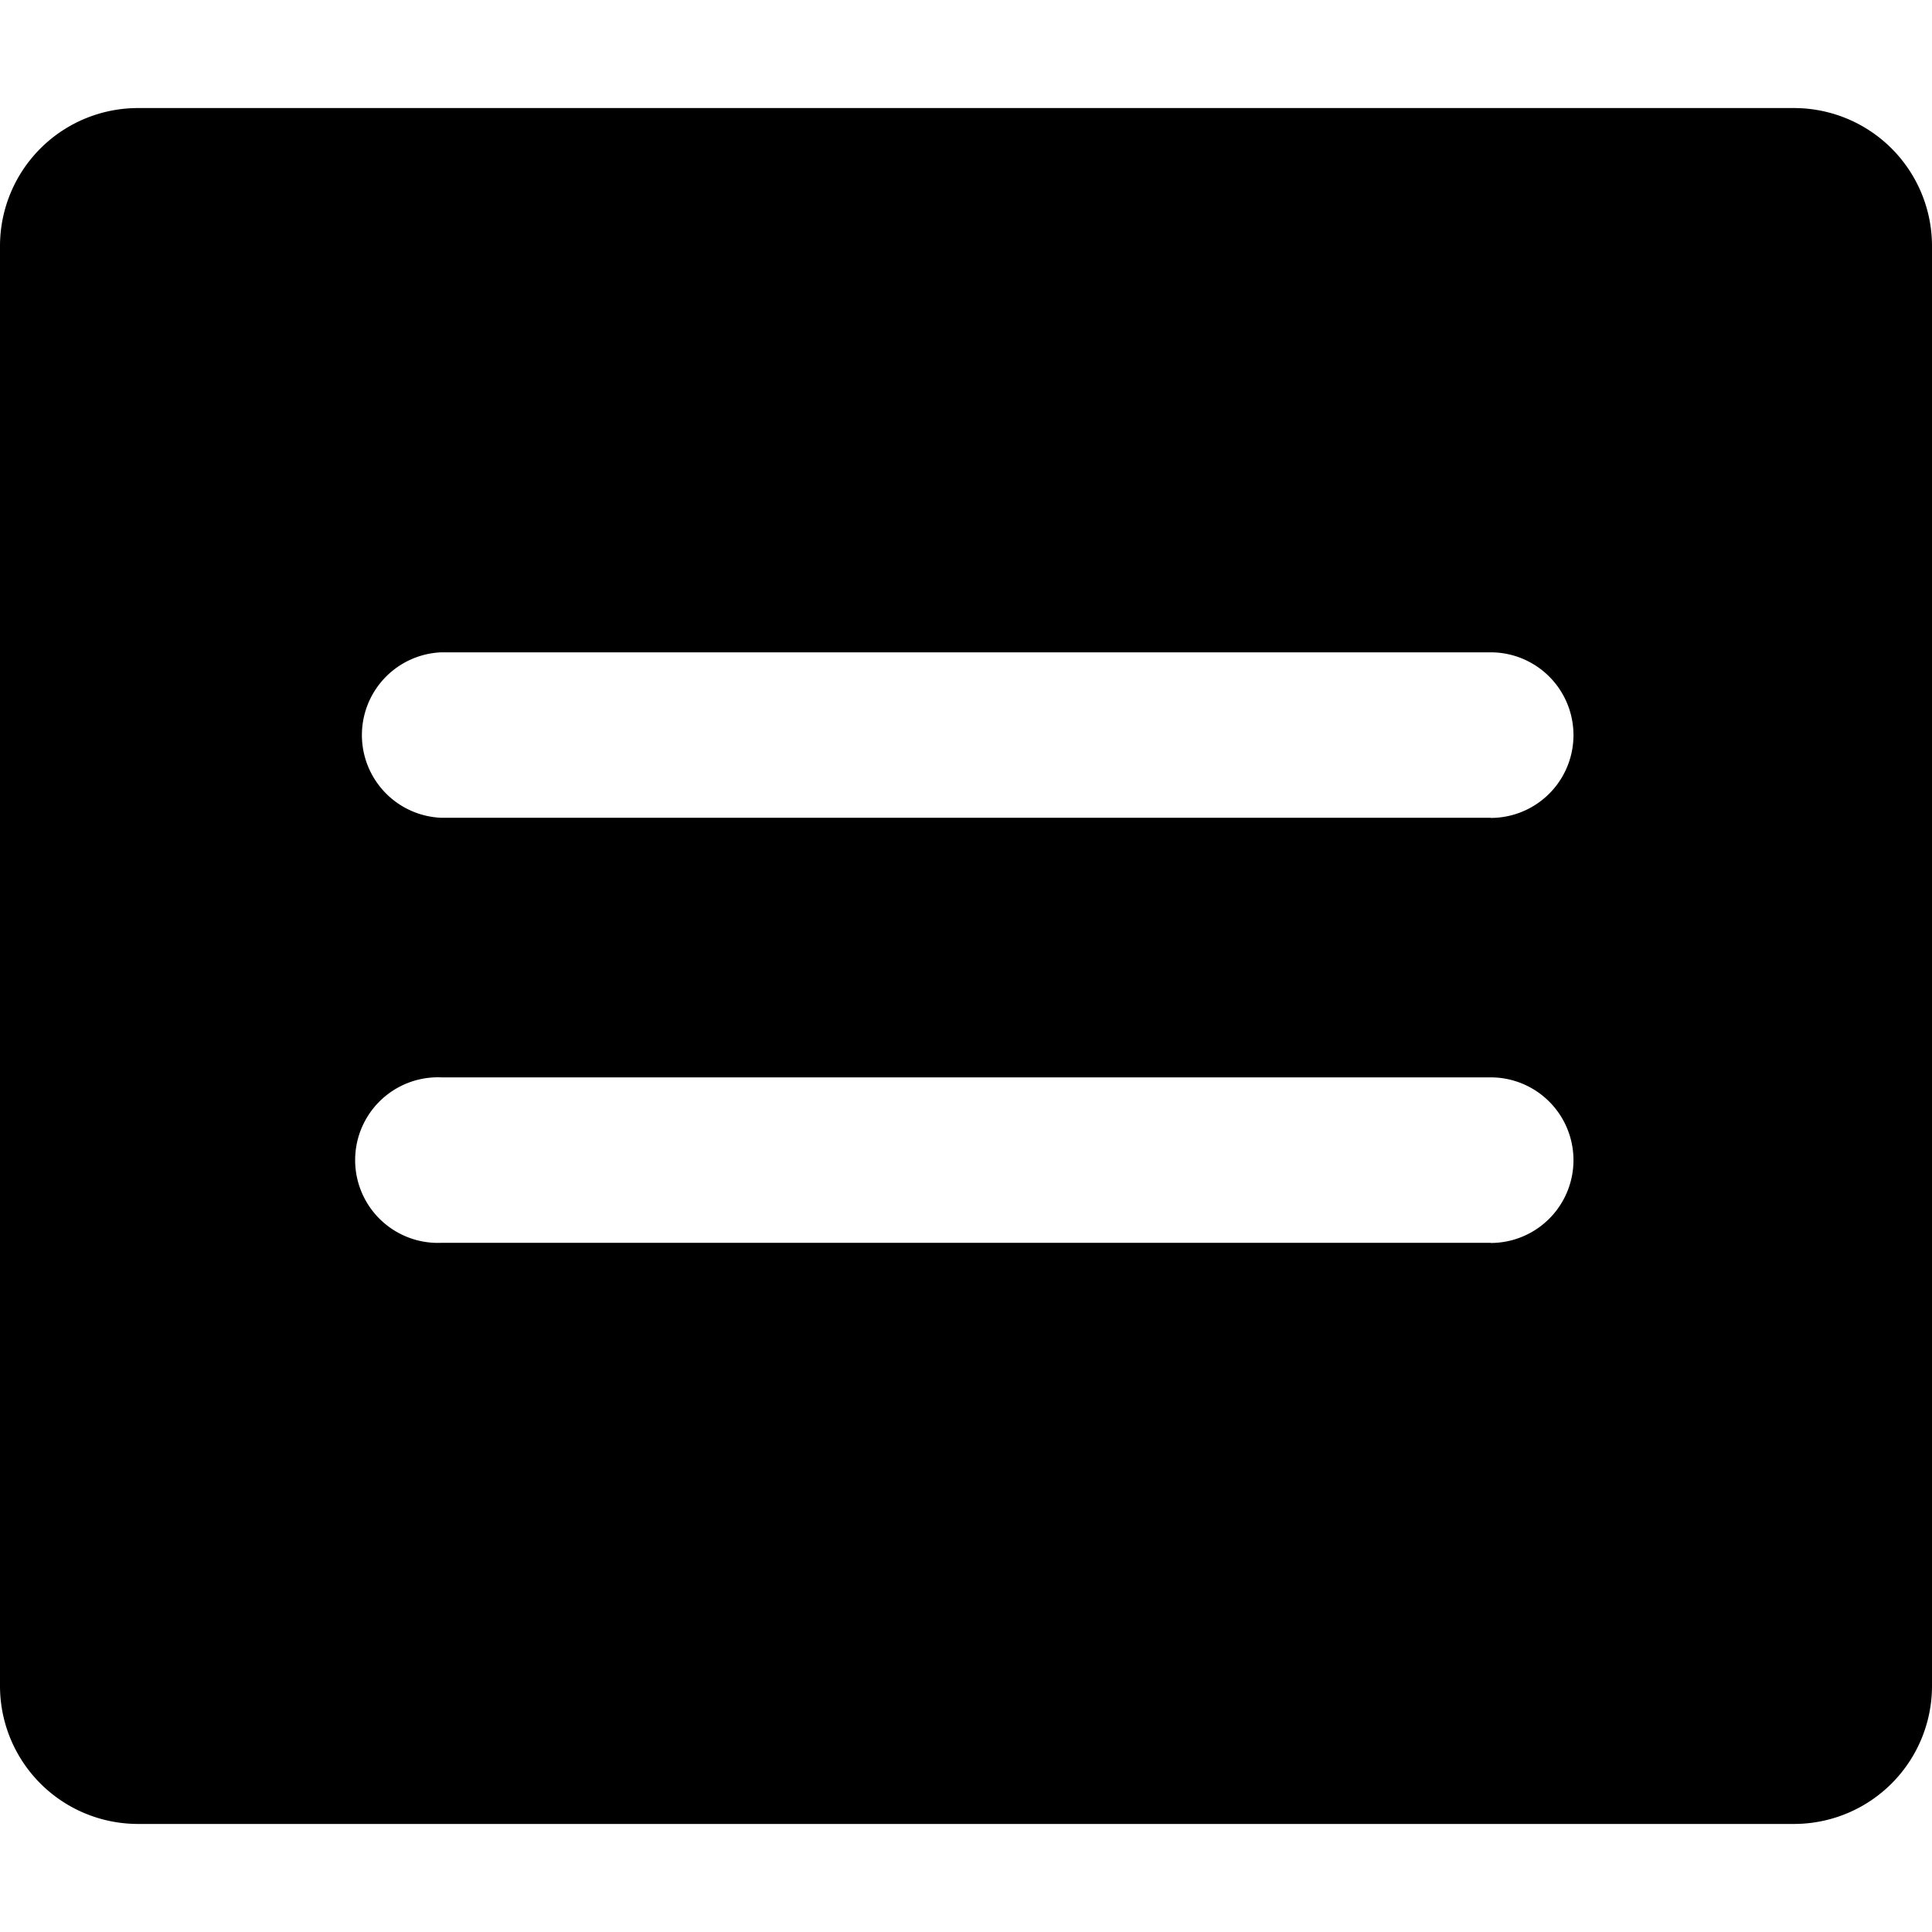 <svg data-tags="text,paragraph,label,reply,comment,note" xmlns="http://www.w3.org/2000/svg" viewBox="0 0 14 14"><path d="M13 .783H1a1 1 0 00-1 1v10.434a1 1 0 001 1h12a1 1 0 001-1V1.783a1 1 0 00-1-1zm-2.198 8.223H3.198a.6.6 0 110-1.199h7.604a.6.6 0 110 1.2zm0-3.08H3.198a.6.6 0 010-1.199h7.604a.6.6 0 110 1.2z"/></svg>